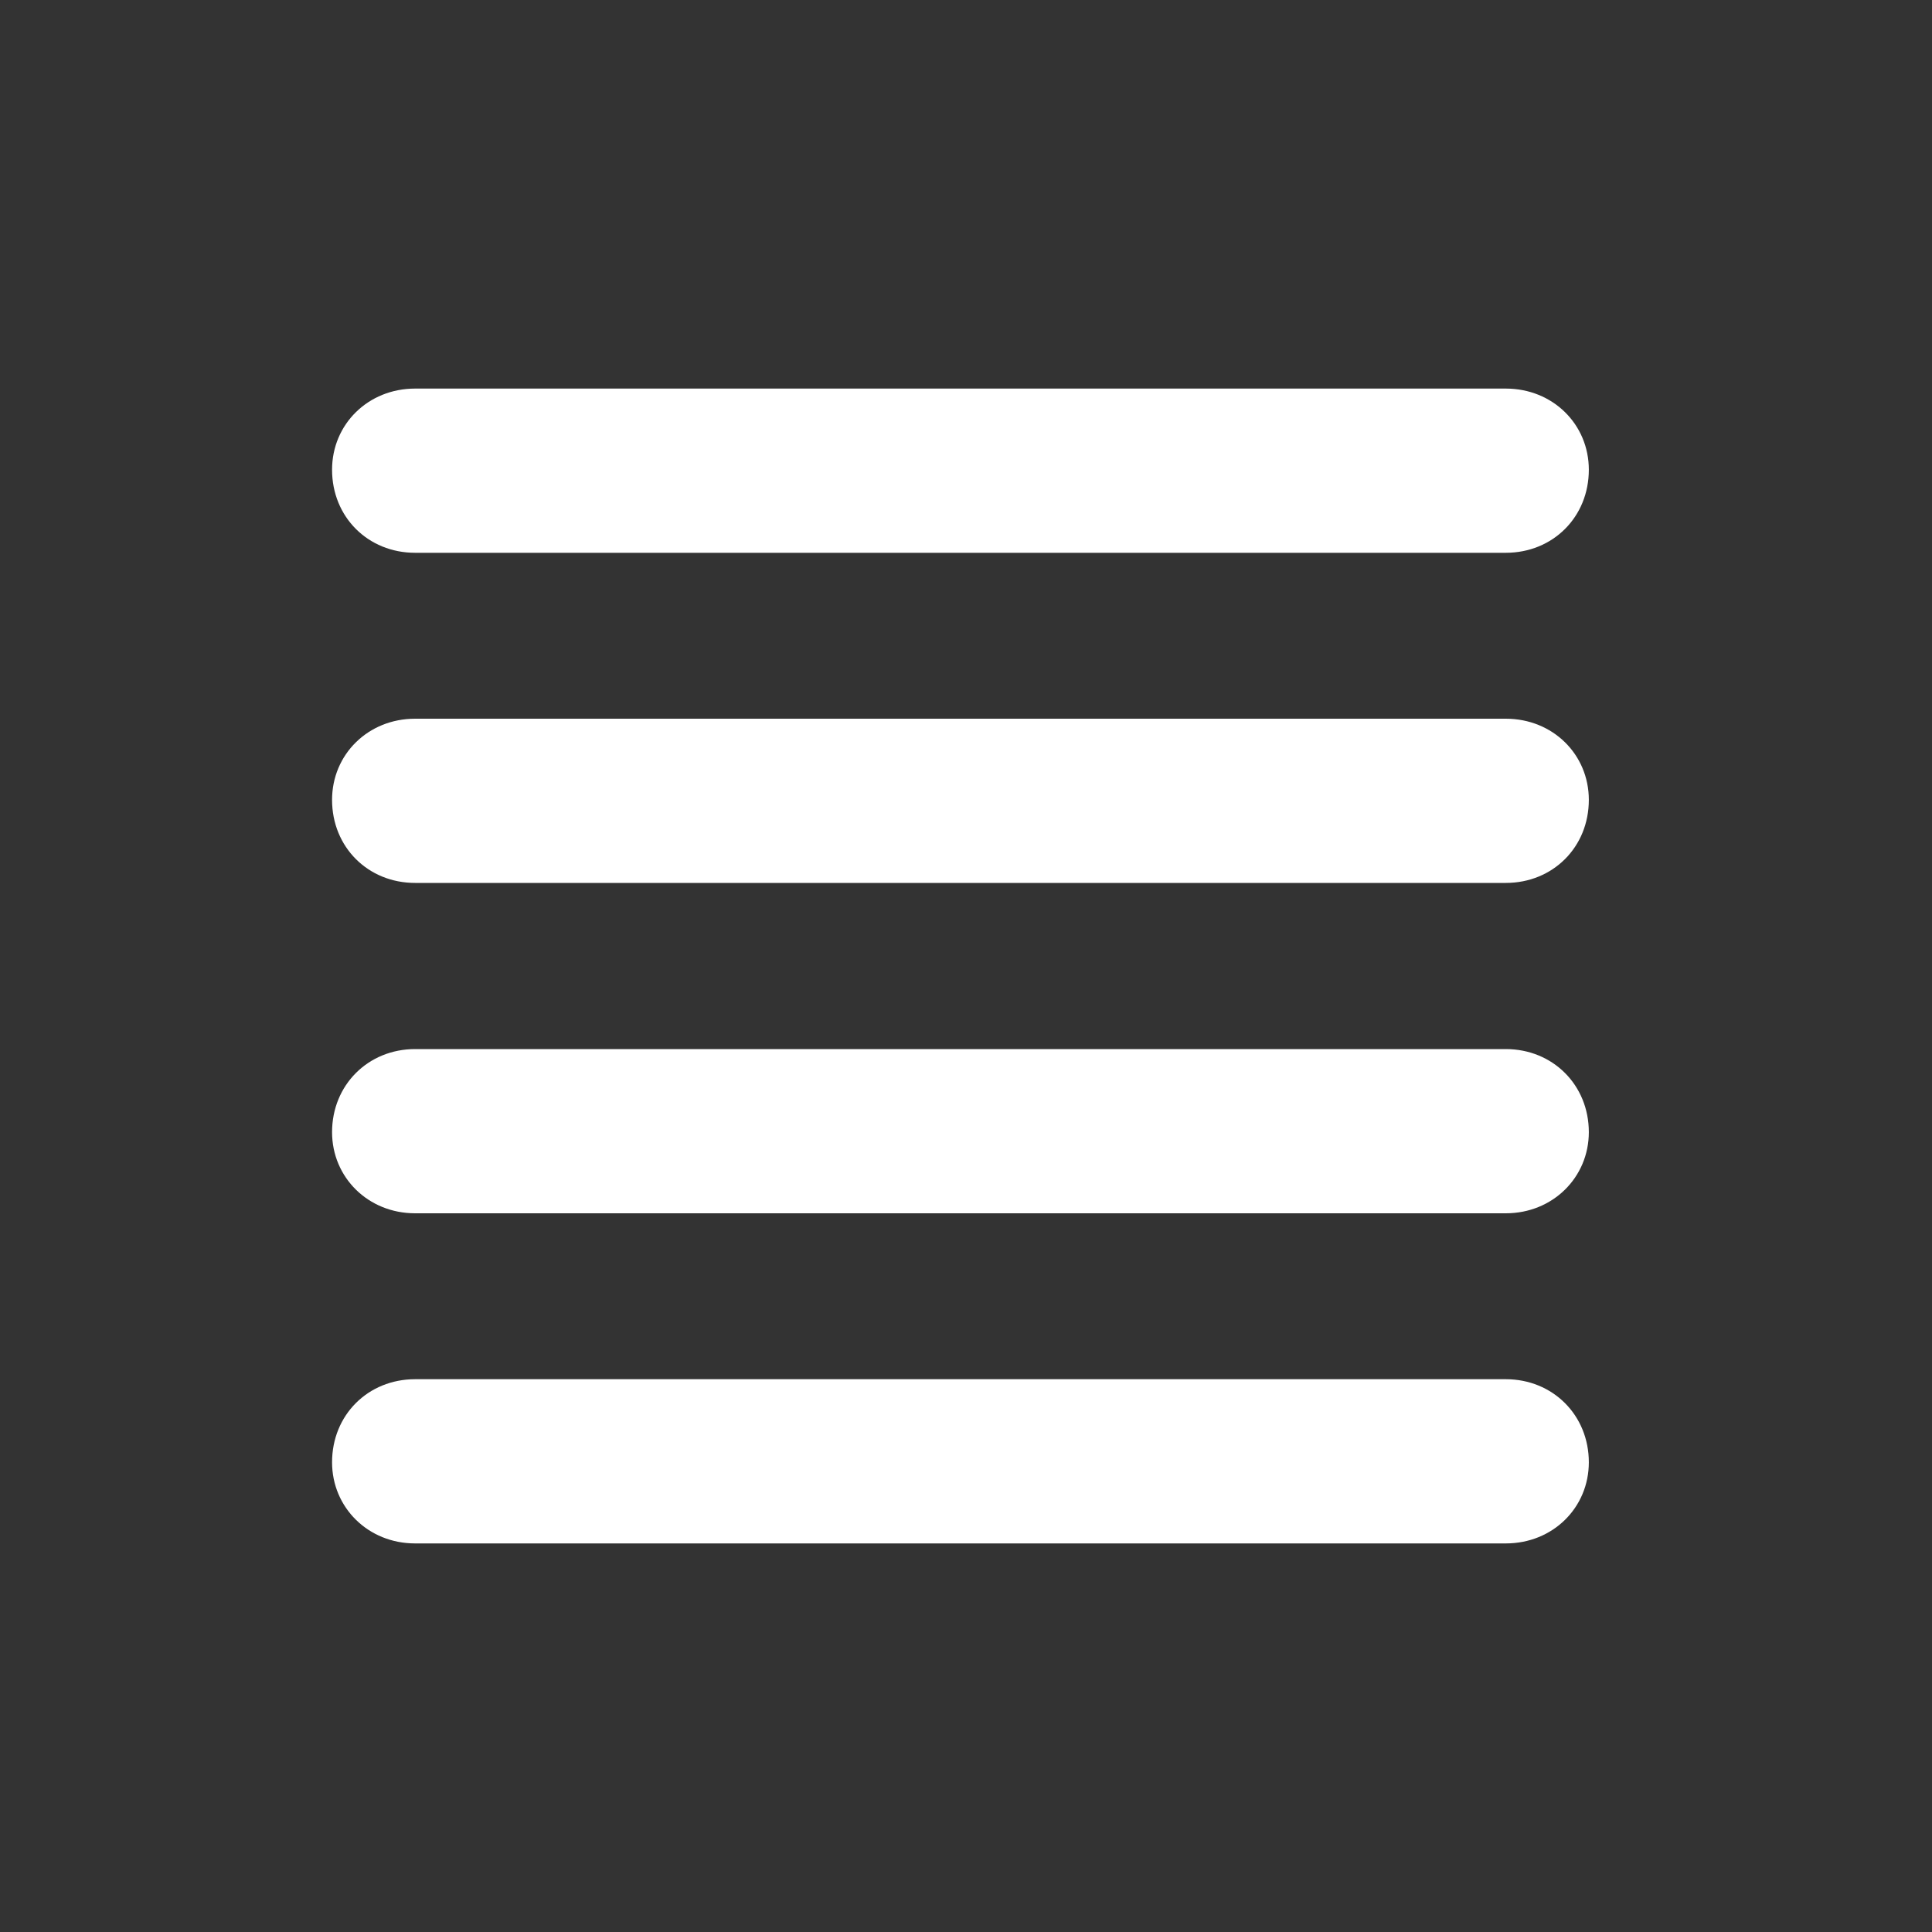 <?xml version="1.0" encoding="utf-8"?>
<!-- Generator: Adobe Illustrator 24.2.0, SVG Export Plug-In . SVG Version: 6.00 Build 0)  -->
<svg version="1.1" id="Capa_1" xmlns="http://www.w3.org/2000/svg" xmlns:xlink="http://www.w3.org/1999/xlink" x="0px" y="0px"
	 viewBox="0 0 800 800" style="enable-background:new 0 0 800 800;" xml:space="preserve">
<rect x="0" y="0" width="800" height="800" fill="#333333" stroke="none"/>
<style type="text/css">
	.st0{fill:#FFFFFF;}
</style>
<path class="st0" d="M171.9,228.9h451.6c19.5,0,34.4-14.8,34.4-34.4c0-18.8-14.9-33.6-34.4-33.6H171.9c-19.5,0-34.4,14.8-34.4,33.6
	C137.5,214.1,152.4,228.9,171.9,228.9z M171.9,365.6h451.6c19.5,0,34.4-14.8,34.4-34.4c0-18.8-14.9-33.6-34.4-33.6H171.9
	c-19.5,0-34.4,14.8-34.4,33.6C137.5,350.8,152.4,365.6,171.9,365.6z M171.9,502.4h451.6c19.5,0,34.4-14.9,34.4-33.6
	c0-19.5-14.9-34.4-34.4-34.4H171.9c-19.5,0-34.4,14.9-34.4,34.4C137.5,487.5,152.4,502.4,171.9,502.4z M171.9,639.1h451.6
	c19.5,0,34.4-14.8,34.4-33.6c0-19.5-14.9-34.4-34.4-34.4H171.9c-19.5,0-34.4,14.8-34.4,34.4C137.5,624.2,152.4,639.1,171.9,639.1z"
	/>
</svg>
